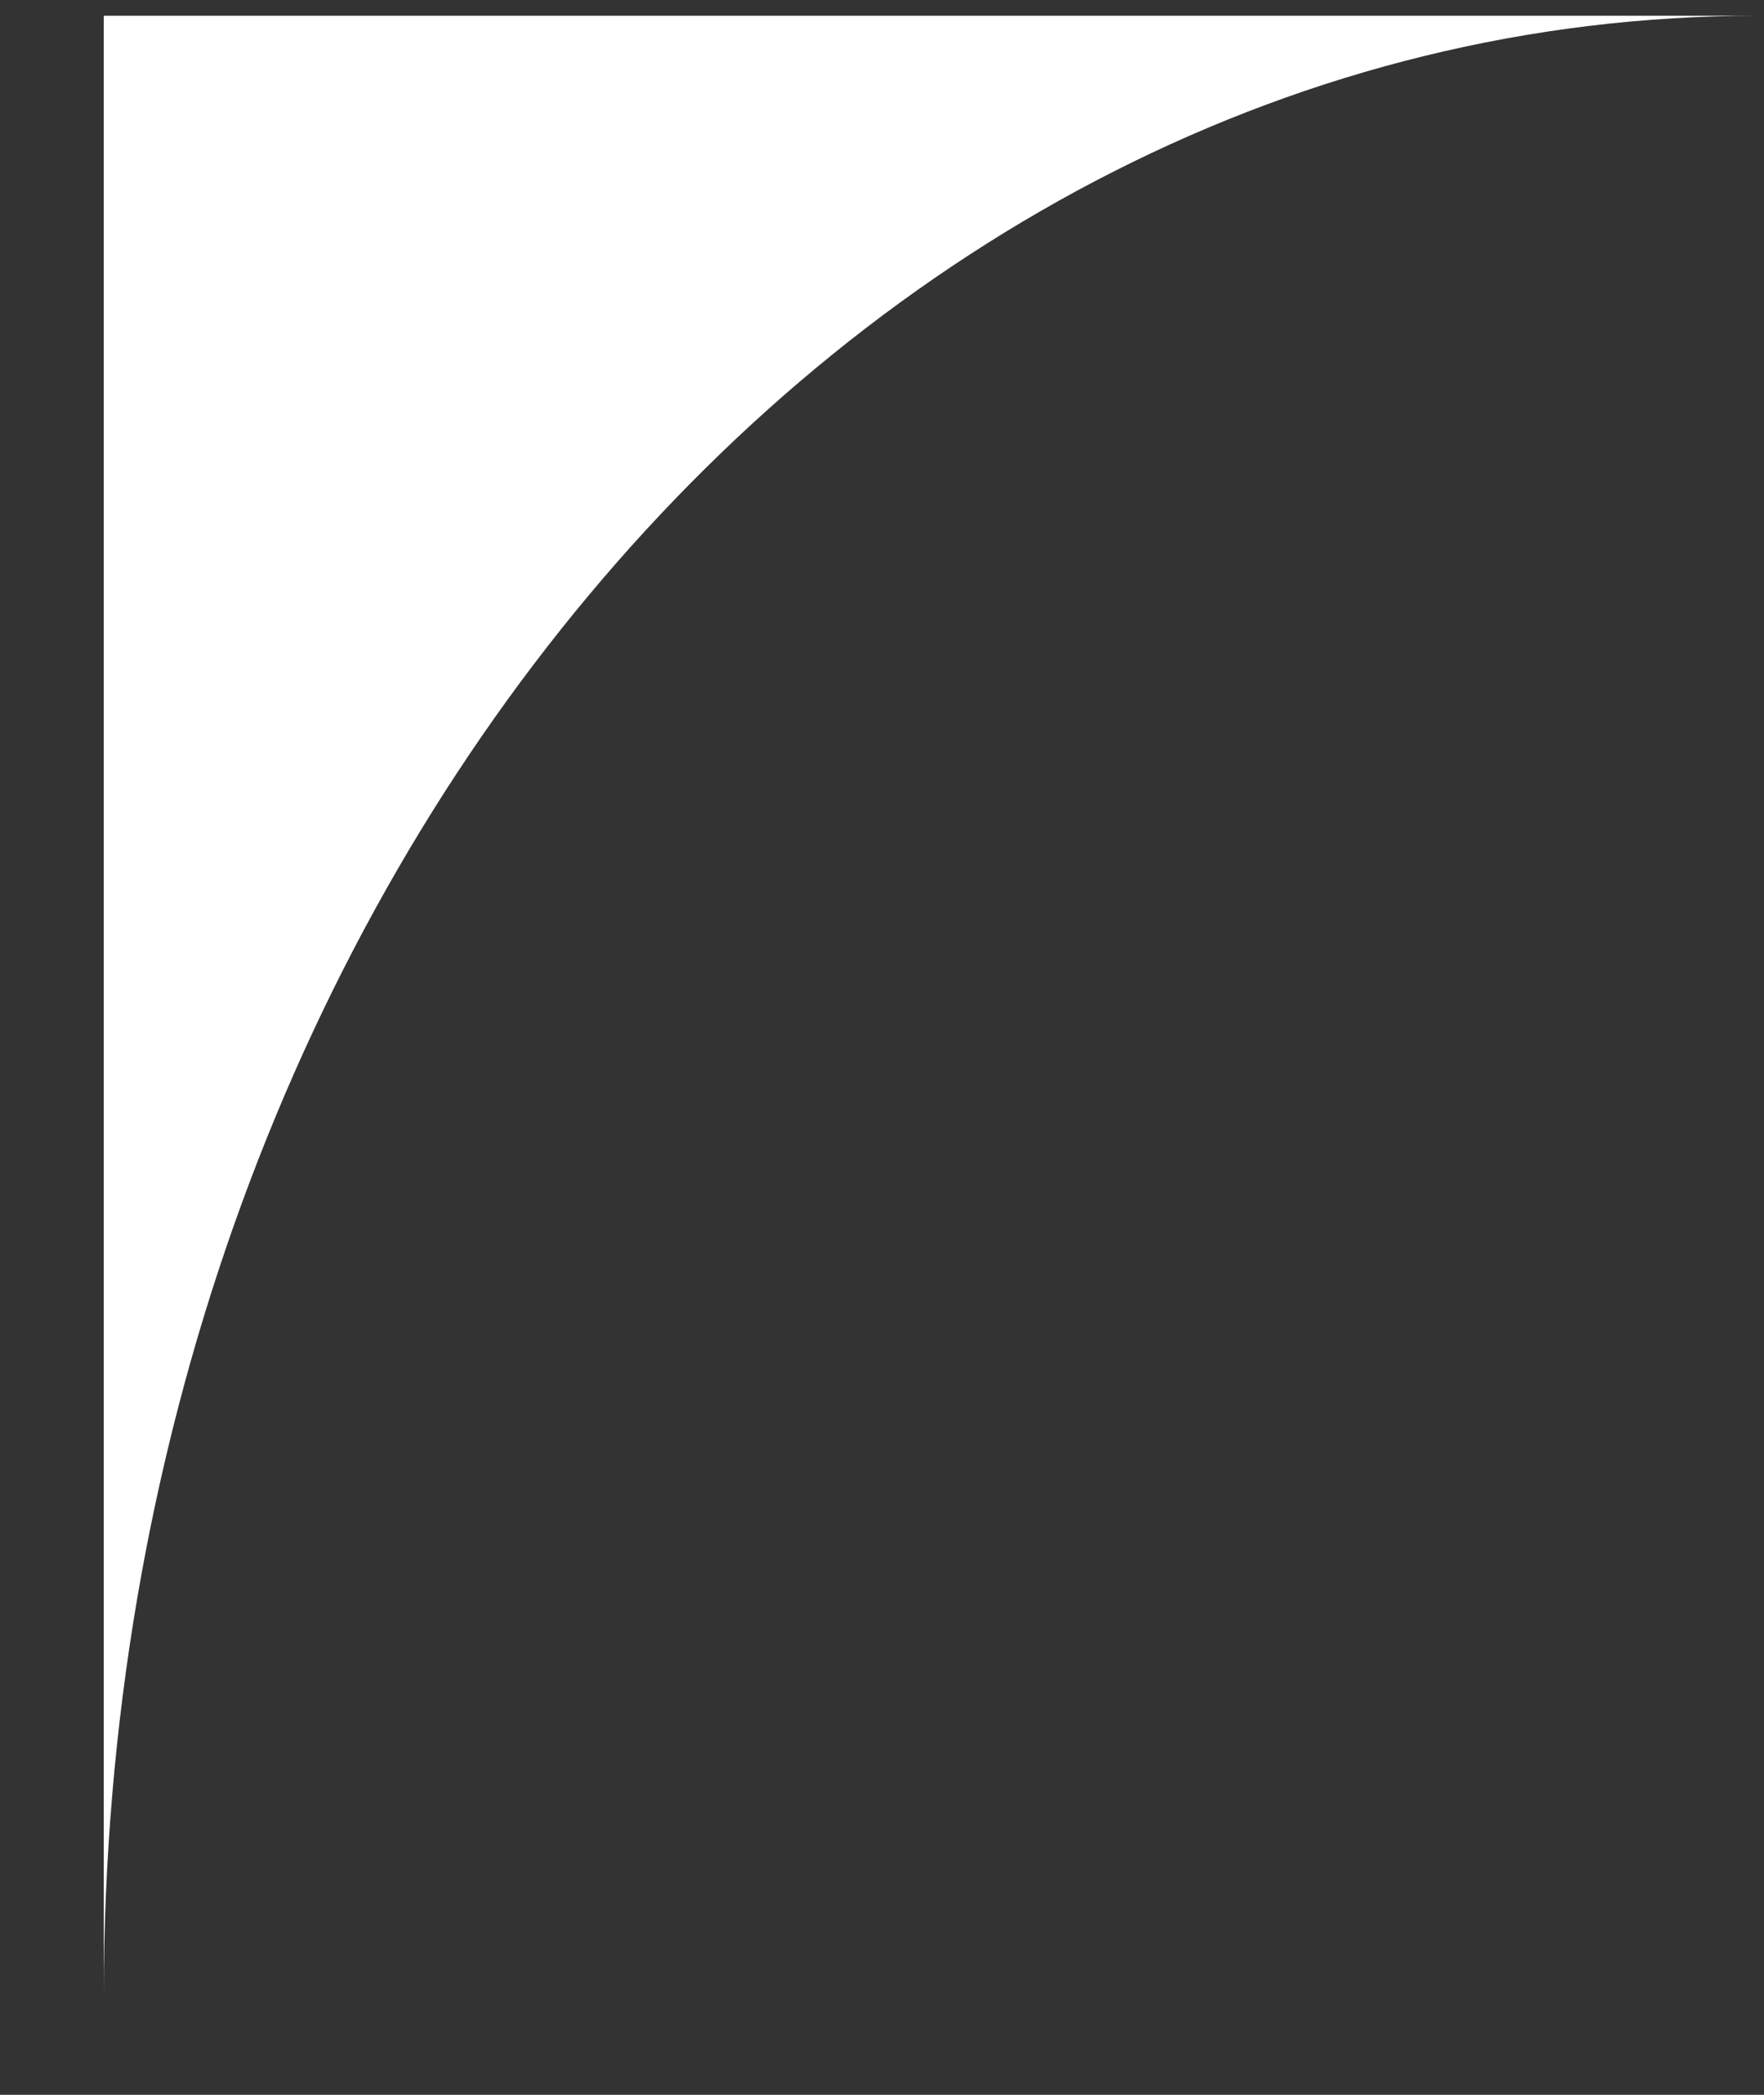 <svg width="16" height="19" viewBox="0 0 16 19" fill="none" xmlns="http://www.w3.org/2000/svg">
<rect x="0" y="0" width="16" height="19" fill="#333333" stroke="none"/>
<path fill-rule="evenodd" clip-rule="evenodd" d="M15.941 0.143H0.941V18.112C0.941 8.188 7.657 0.143 15.941 0.143Z" fill="white"/>
</svg>
